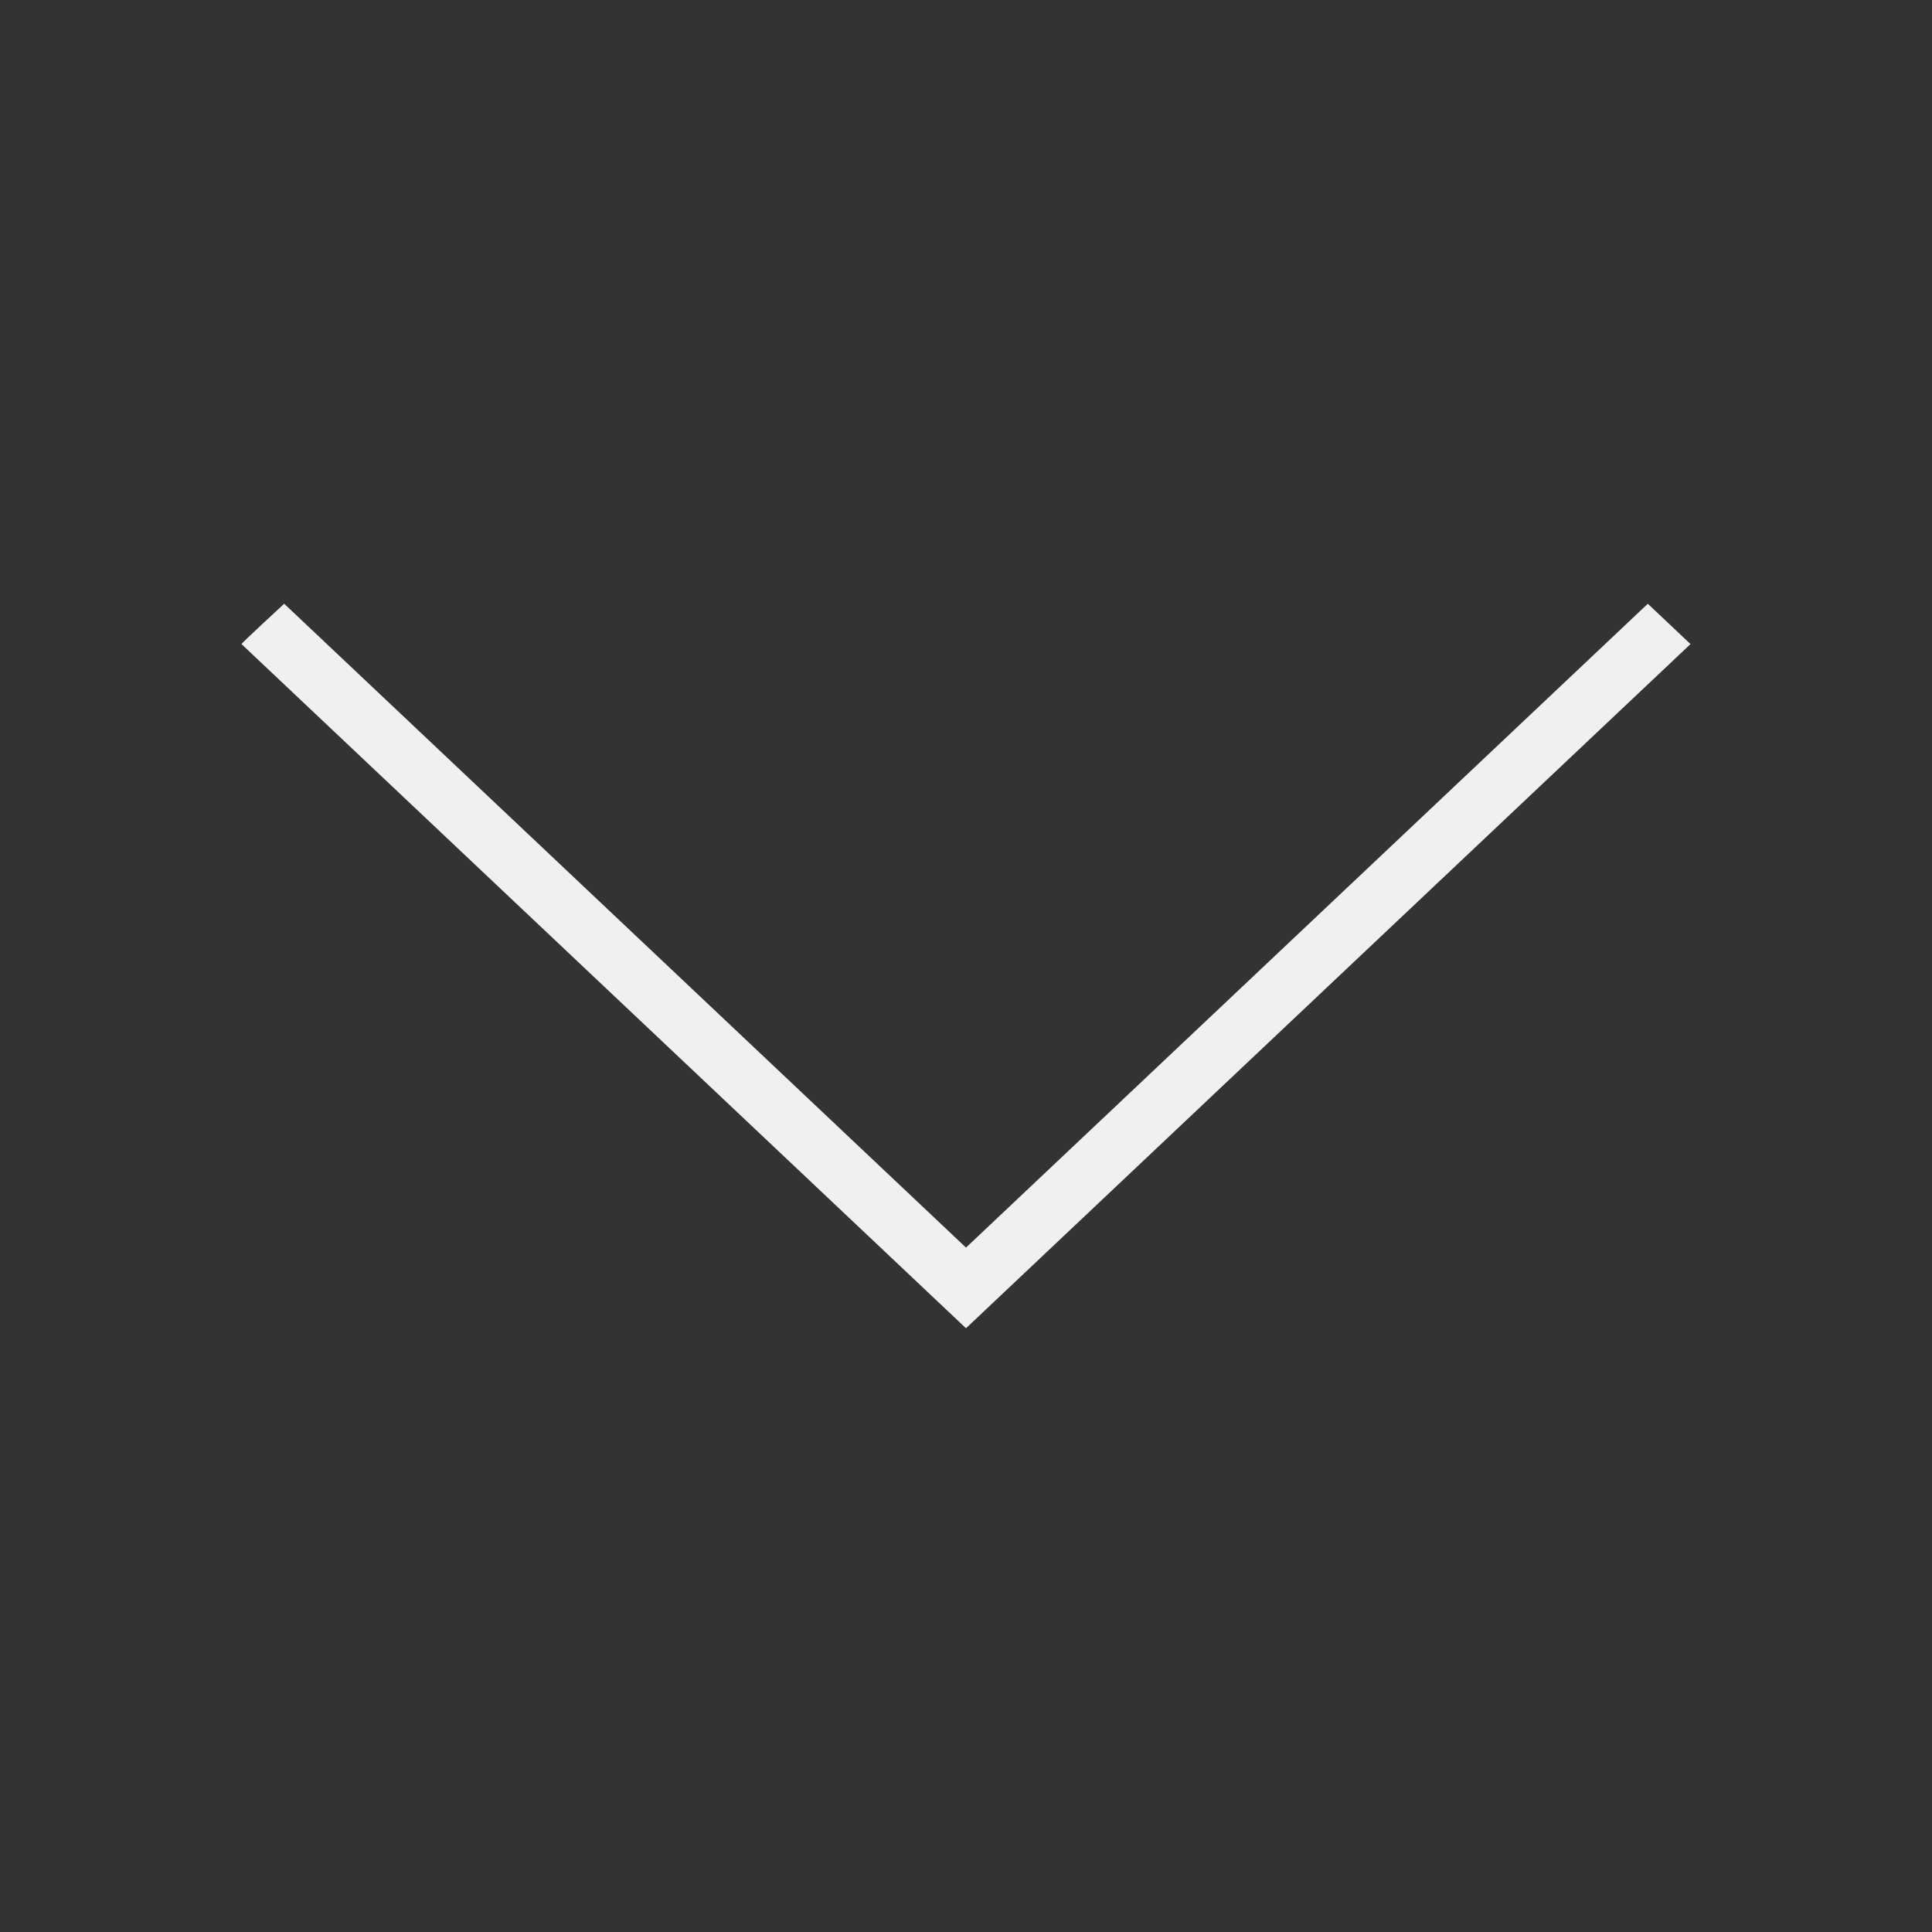 <svg viewBox="0 0 32 32" xmlns="http://www.w3.org/2000/svg"><rect x="0" y="0" width="32" height="32" fill="#333333" stroke="none"/><path d="m4.707 10s-.71.654-.707.668l12 11.332 12-11.332-.707-.668-11.293 10.664z" fill="#eff0f1"/></svg>